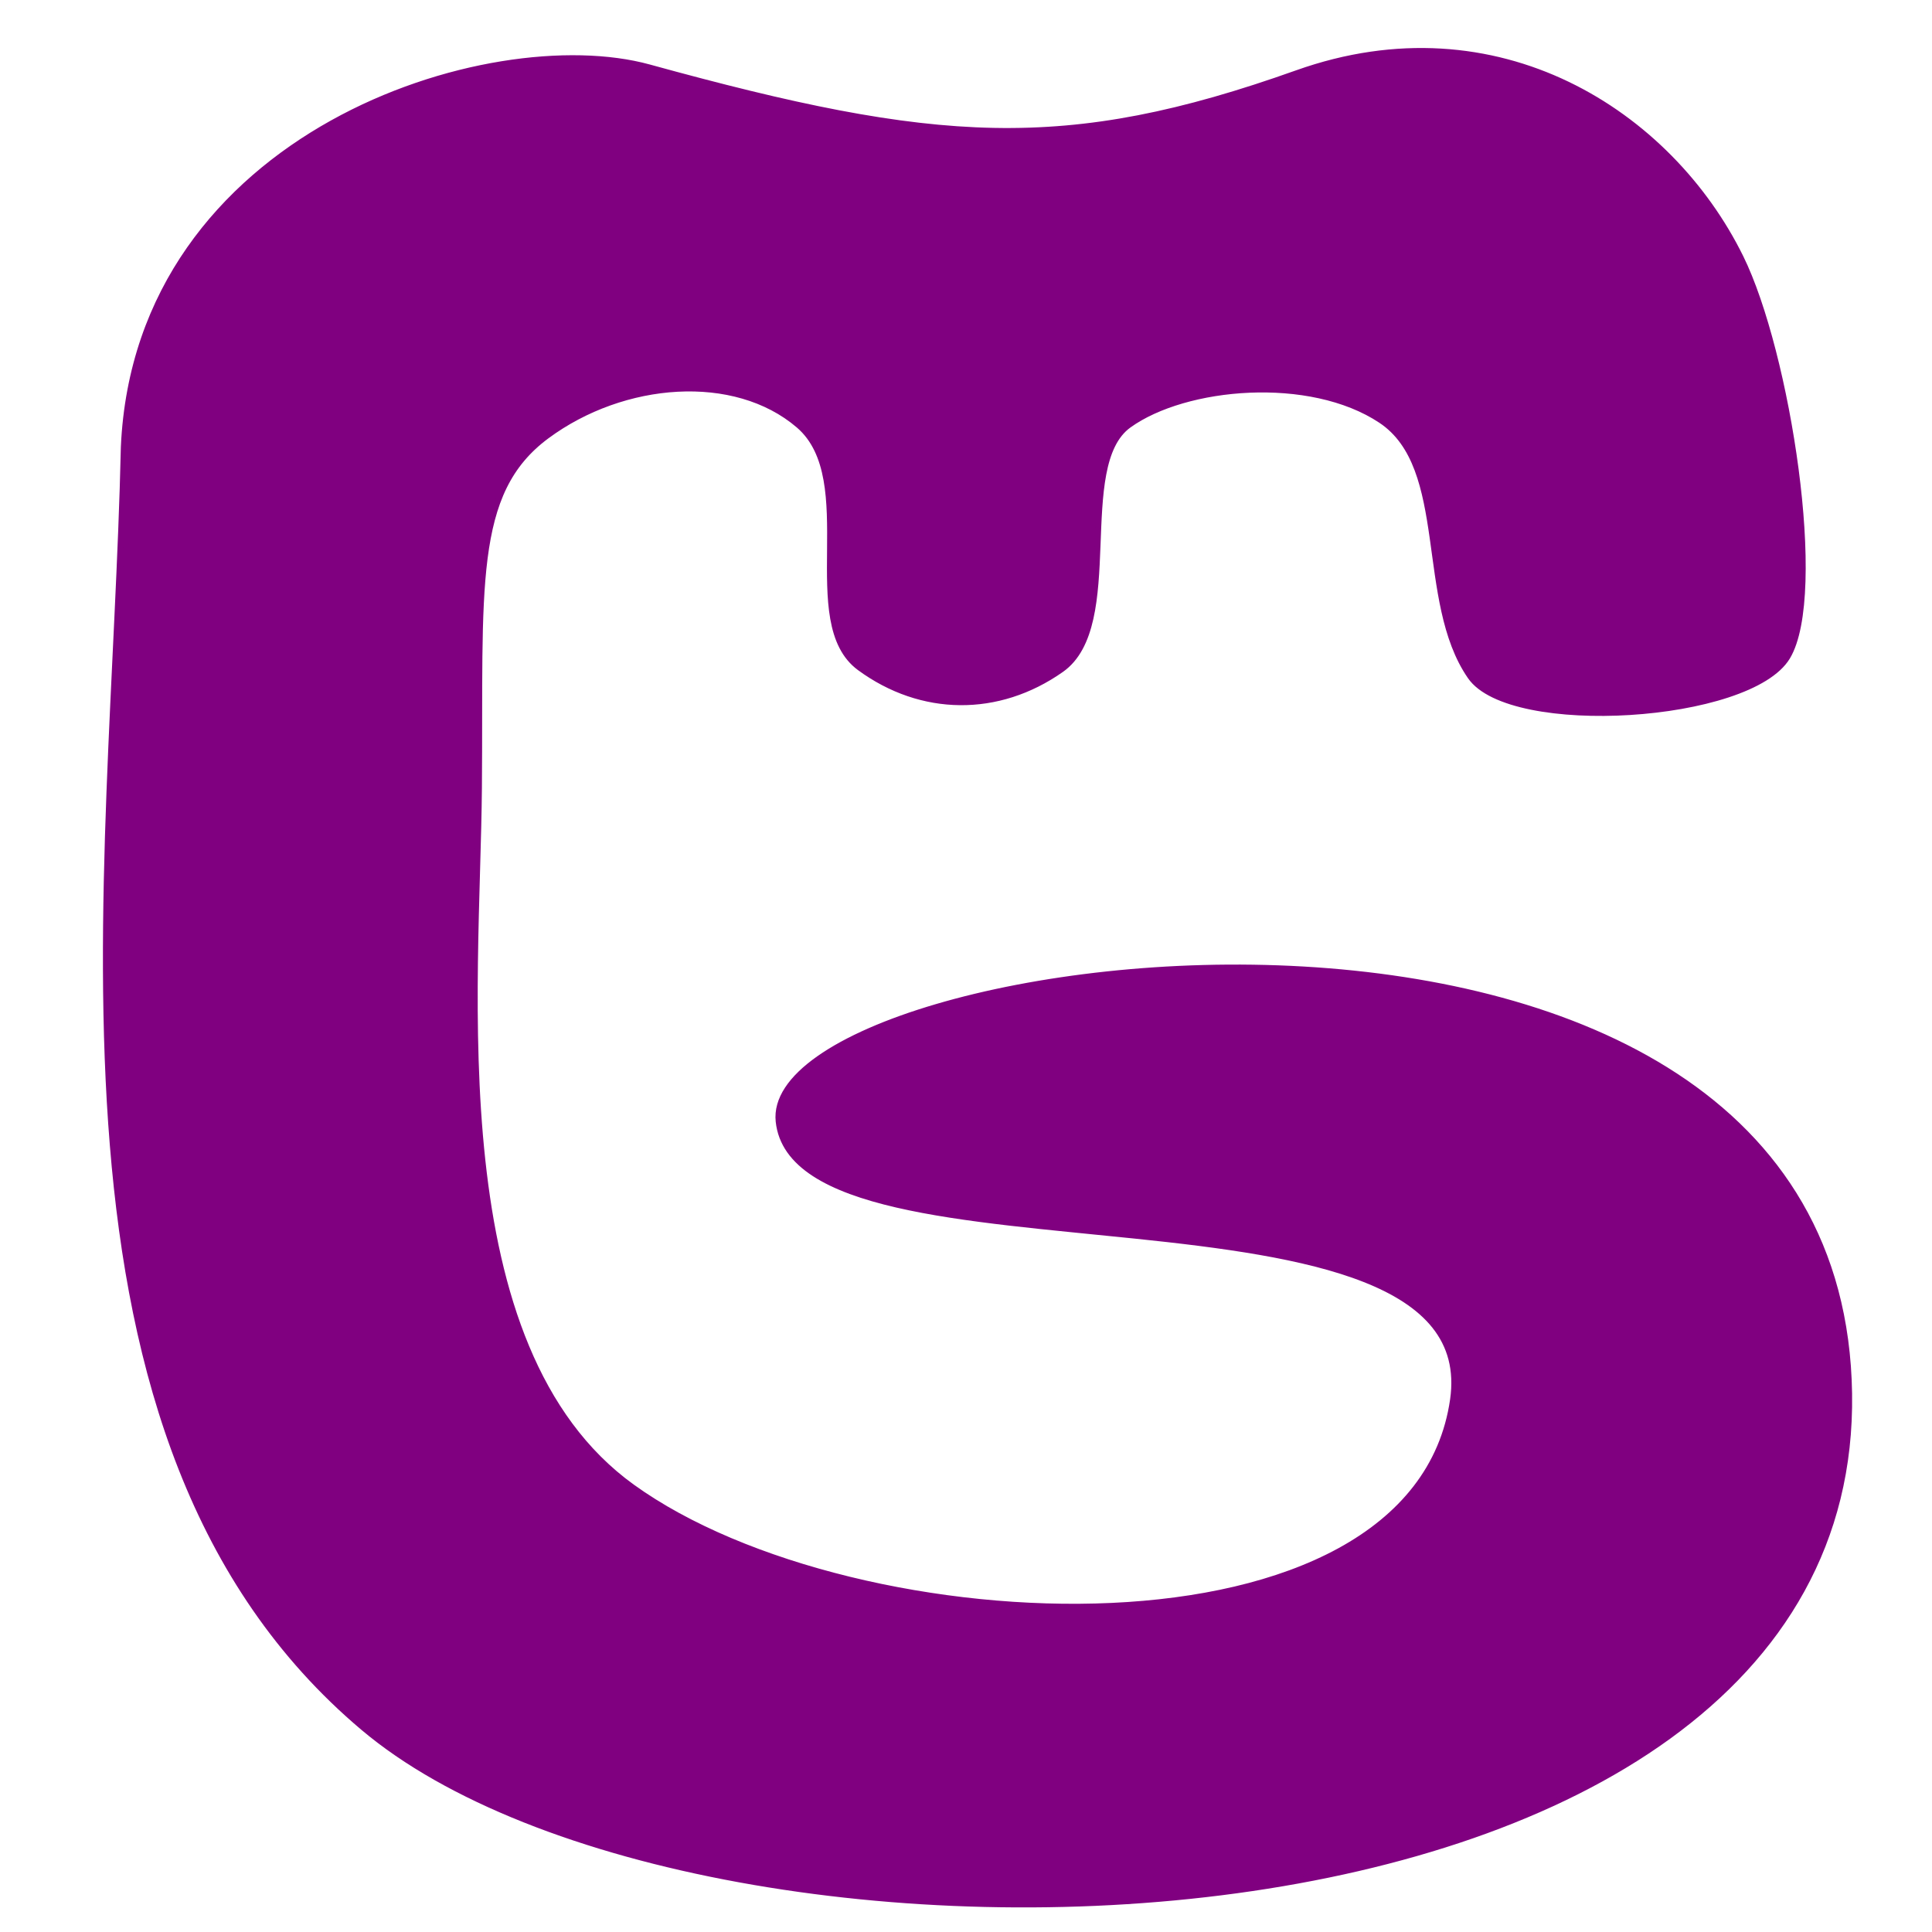 <?xml version="1.0" encoding="UTF-8" standalone="no"?>
<!-- Created with Inkscape (http://www.inkscape.org/) -->

<svg
   width="480"
   height="480"
   viewBox="0 0 127 127"
   version="1.1"
   id="svg28742"
   inkscape:version="1.2.1 (9c6d41e, 2022-07-14)"
   sodipodi:docname="logo.svg"
   inkscape:export-filename="logo.png"
   inkscape:export-xdpi="204.8"
   inkscape:export-ydpi="204.8"
   xmlns:inkscape="http://www.inkscape.org/namespaces/inkscape"
   xmlns:sodipodi="http://sodipodi.sourceforge.net/DTD/sodipodi-0.dtd"
   xmlns="http://www.w3.org/2000/svg"
   xmlns:svg="http://www.w3.org/2000/svg">
  <sodipodi:namedview
     id="namedview28744"
     pagecolor="#ffffff"
     bordercolor="#000000"
     borderopacity="0.25"
     inkscape:showpageshadow="2"
     inkscape:pageopacity="0.0"
     inkscape:pagecheckerboard="0"
     inkscape:deskcolor="#d1d1d1"
     inkscape:document-units="mm"
     showgrid="false"
     inkscape:zoom="0.50634225"
     inkscape:cx="227.11911"
     inkscape:cy="215.26942"
     inkscape:window-width="1311"
     inkscape:window-height="646"
     inkscape:window-x="0"
     inkscape:window-y="25"
     inkscape:window-maximized="0"
     inkscape:current-layer="layer1" />
  <defs
     id="defs28739" />
  <g
     inkscape:label="Layer 1"
     inkscape:groupmode="layer"
     id="layer1">
    <path
       sodipodi:nodetypes="azzzzzzzszsssczssaa"
       id="path10-9-0-7"
       d="M 41.553,97.762 C 28.827,88.591 31.367,64.954 31.476,51.796 31.584,38.638 30.884,32.388 35.928,28.652 c 5.044,-3.736 12.38,-4.303 16.578,-0.709 4.197,3.594 -0.033,12.974 4.015,15.944 4.048,2.97 9.092,3.032 13.235,0.115 4.143,-2.917 0.731,-13.403 4.44,-16.07 3.709,-2.668 11.917,-3.412 16.585,-0.312 4.668,3.1 2.437,11.865 5.886,16.849 2.638,3.812 18.34,2.831 20.817,-1.29 2.477,-4.122 -0.001,-20.015 -3.076,-26.255 C 109.744,7.458 98.445,0.121 85.261,4.816 70.022,10.243 61.536,9.631 42.667,4.437 32.231,1.565 9.071,8.776 8.147,29.378 7.502,58.291 1.612,94.757 23.881,113.551 46.15,132.346 122.142,130.612 121.544,91.6 120.945,52.587 49.975,62.273 51.193,73.717 52.412,85.161 97.796,76.192 95.523,92.015 92.95,109.923 56.23,108.339 41.553,97.762 Z"
       style="mix-blend-mode:normal;fill:#800080;fill-opacity:1;stroke:#800080;stroke-width:0.405px;stroke-linecap:butt;stroke-linejoin:miter;stroke-opacity:1" />
  </g>
</svg>
